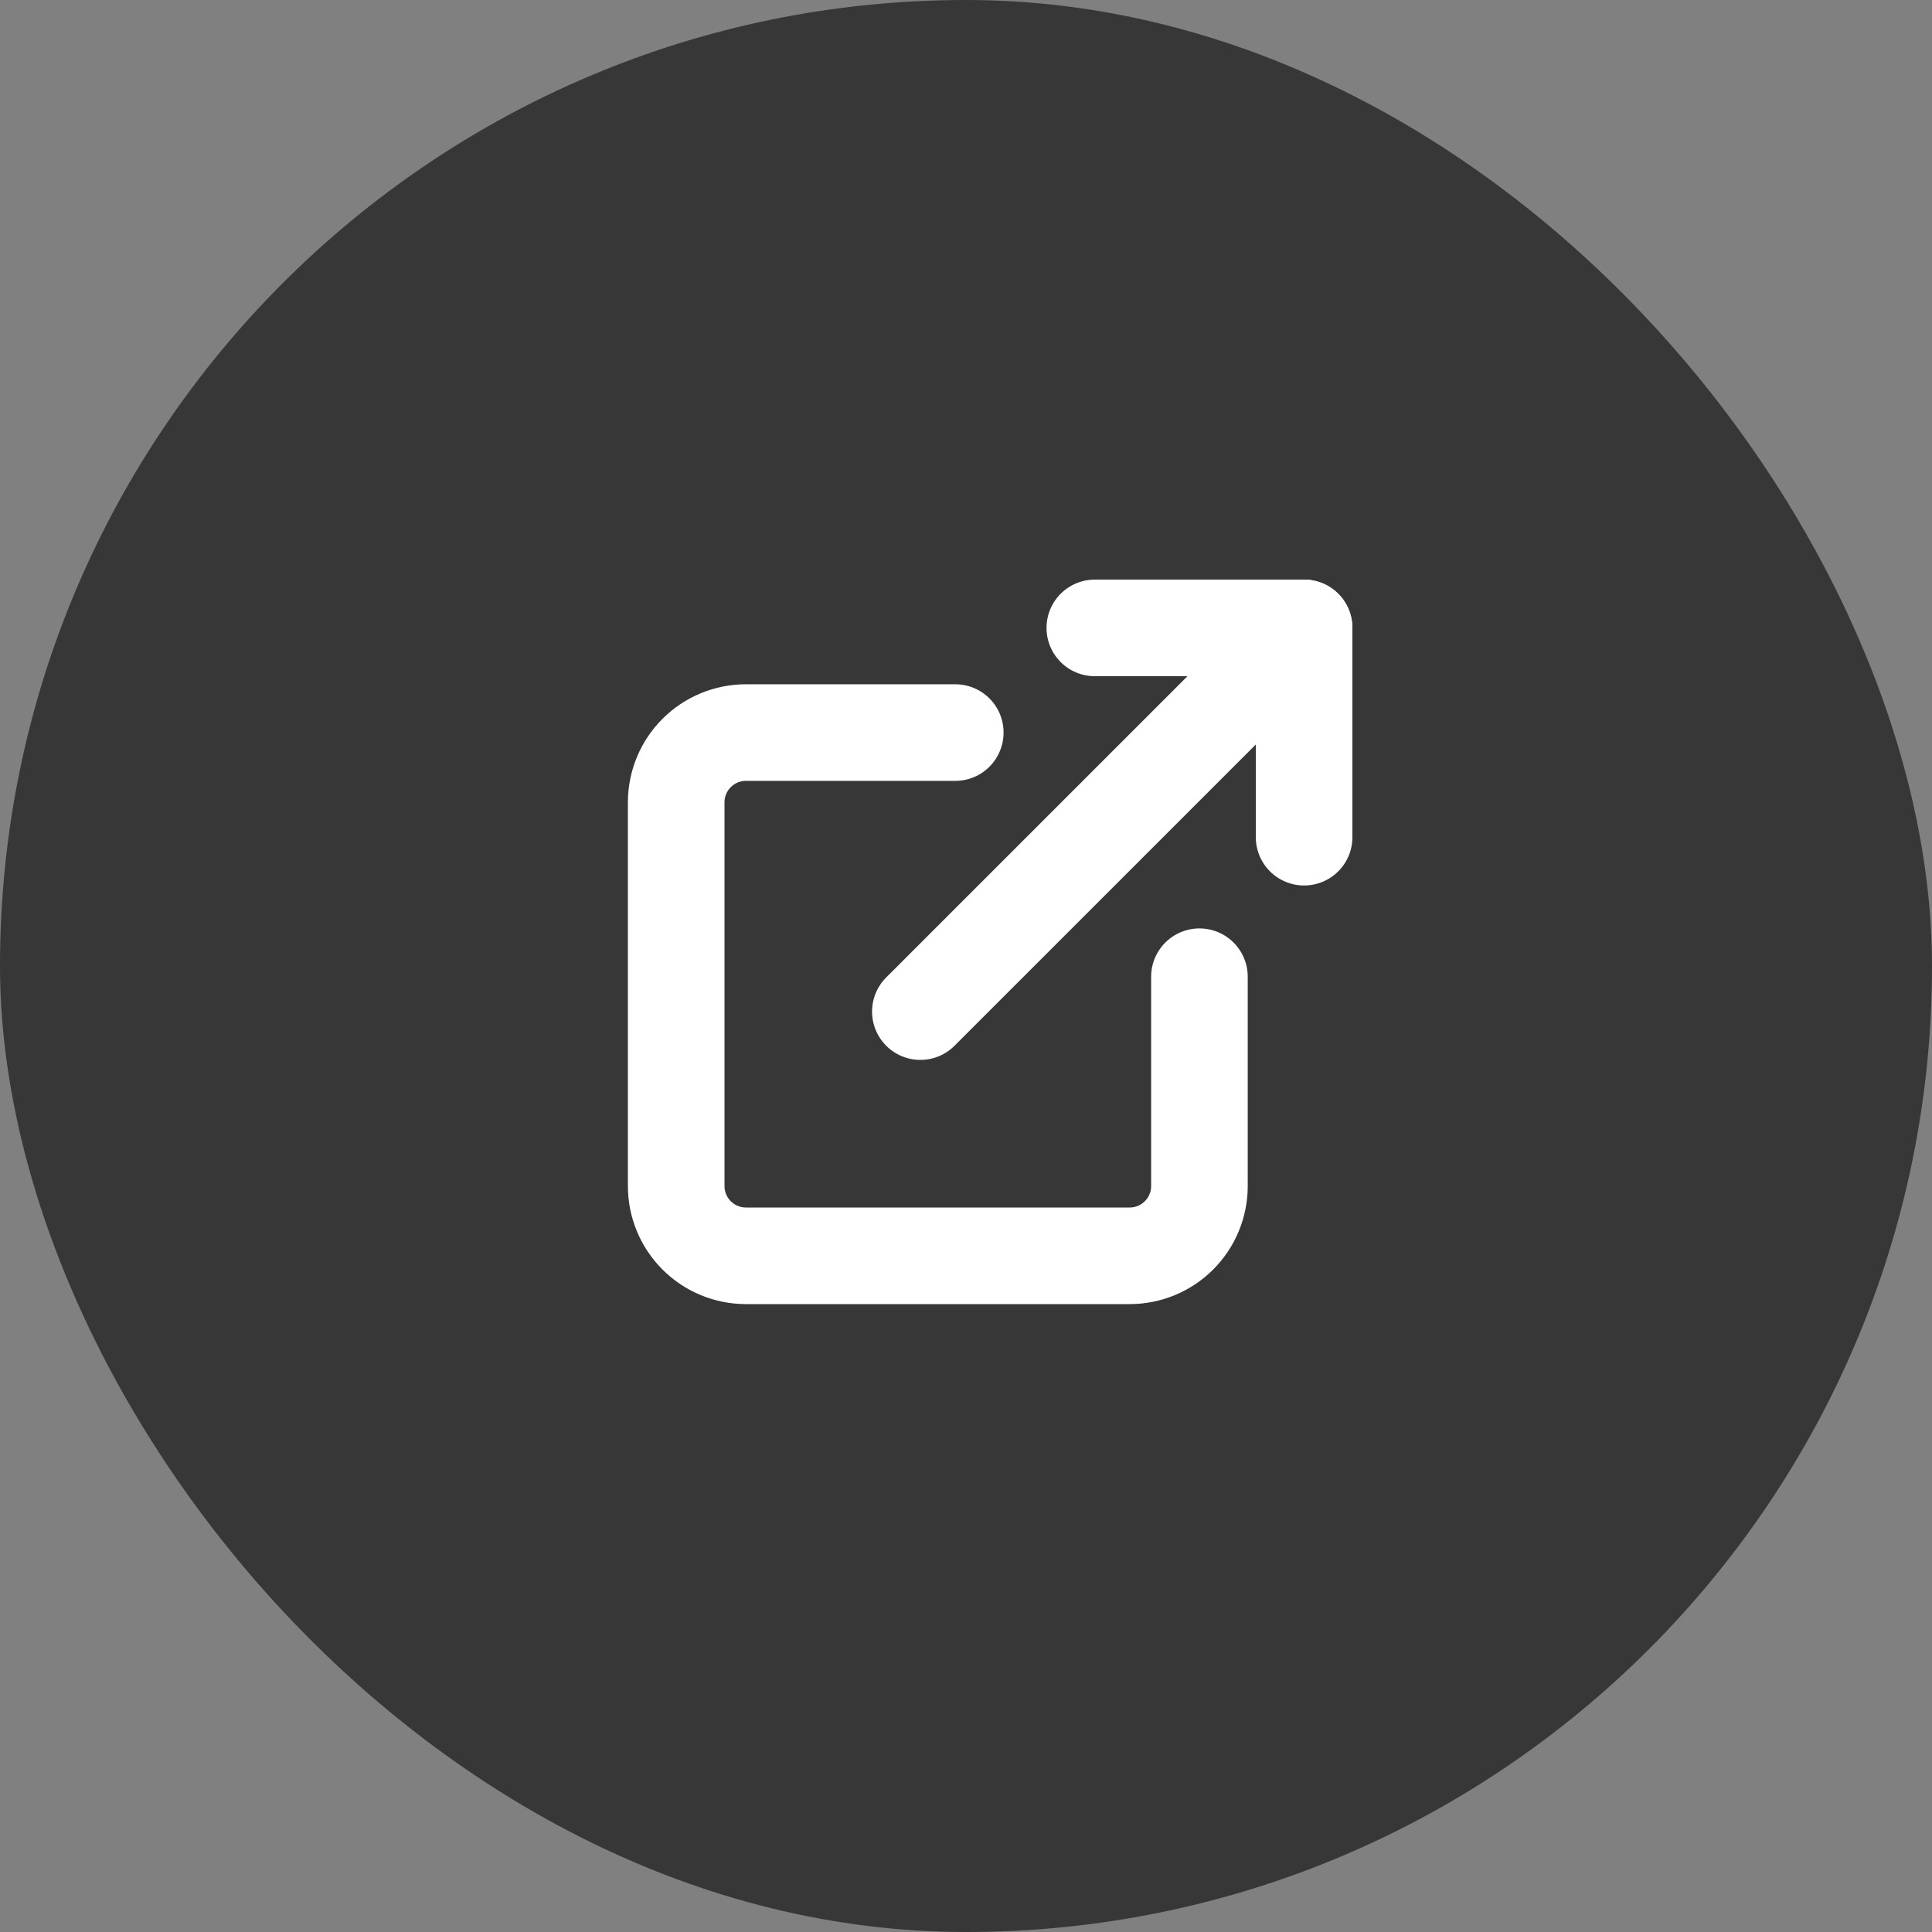 <svg xmlns="http://www.w3.org/2000/svg" width="40" height="40" fill="none" viewBox="0 0 40 40"><rect x="0" y="0" width="40" height="40" fill="#808080" stroke="none"/><rect width="40" height="40" fill="#373737" rx="20"/><path stroke="#fff" stroke-linecap="round" stroke-linejoin="round" stroke-width="2" d="M24.833 20.222V24.556C24.833 24.939 24.681 25.306 24.41 25.577C24.139 25.848 23.772 26 23.389 26H15.444C15.061 26 14.694 25.848 14.423 25.577C14.152 25.306 14 24.939 14 24.556V16.611C14 16.228 14.152 15.861 14.423 15.59C14.694 15.319 15.061 15.167 15.444 15.167H19.778"/><path stroke="#fff" stroke-linecap="round" stroke-linejoin="round" stroke-width="2" d="M22.667 13H27V17.333"/><path stroke="#fff" stroke-linecap="round" stroke-linejoin="round" stroke-width="2" d="M19.055 20.944L27 13"/></svg>
